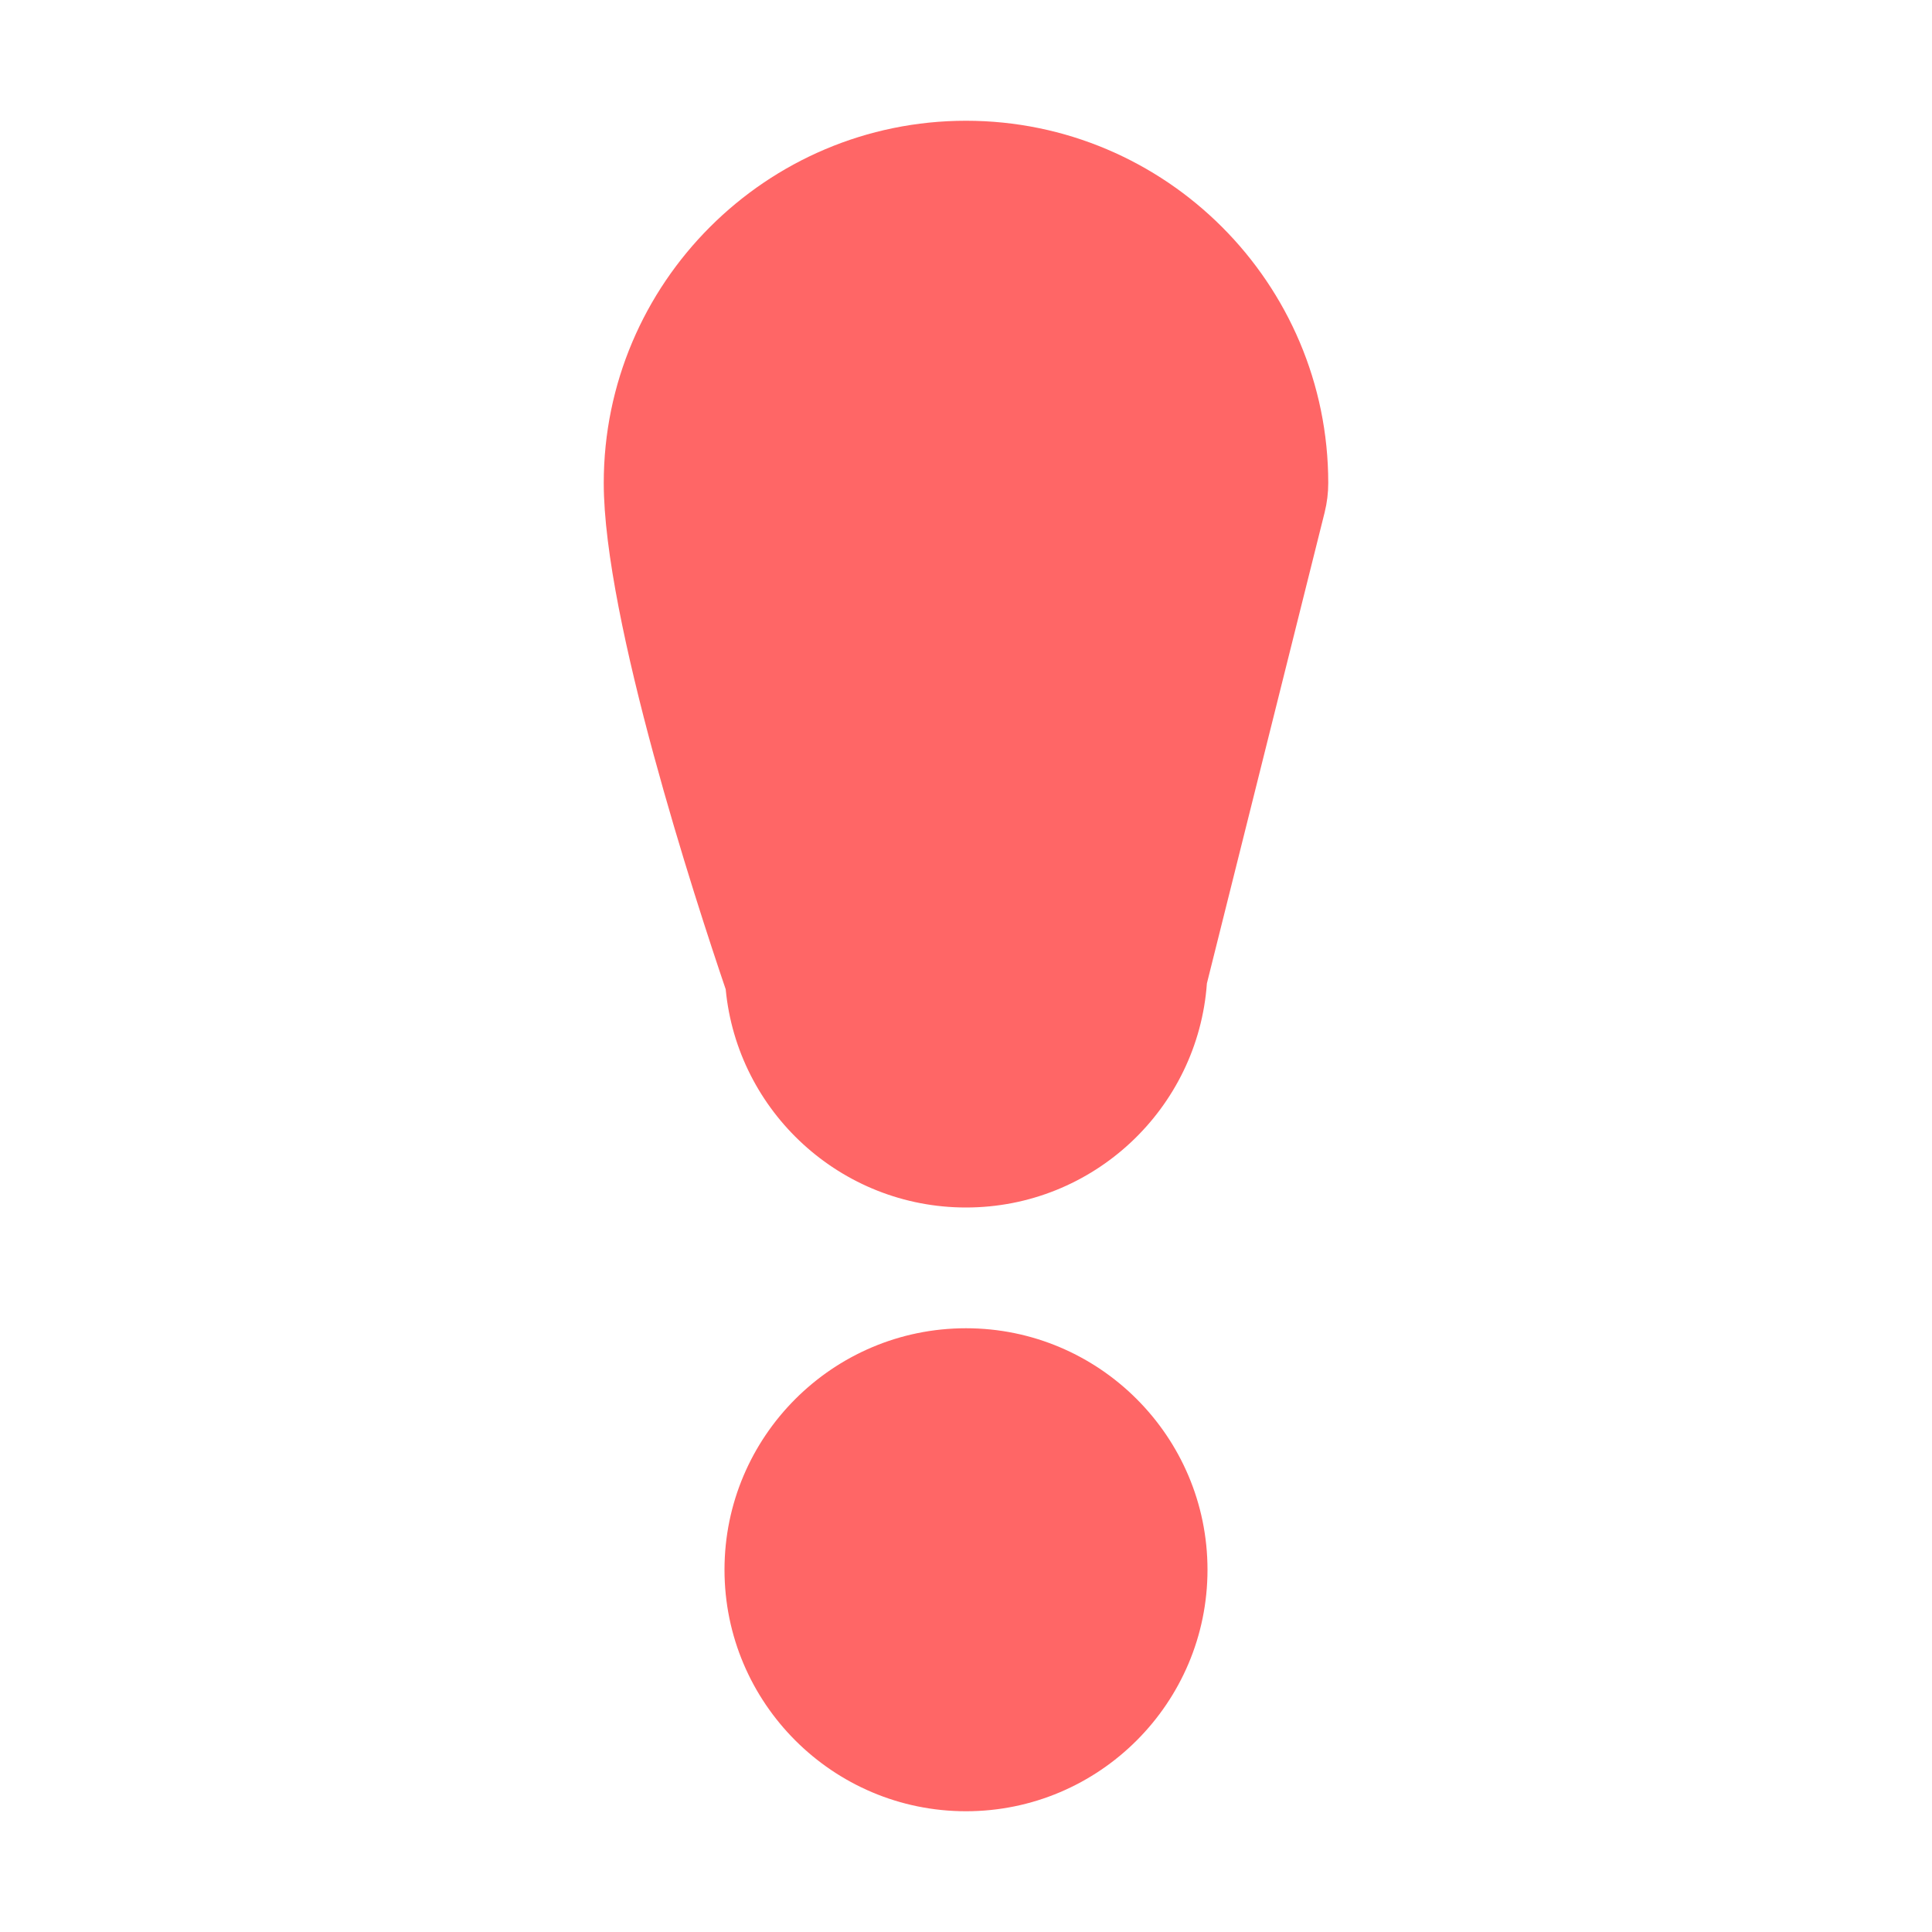 <svg fill="#ff6666" xmlns="http://www.w3.org/2000/svg" viewBox="0 0 48 48" enable-background="new 0 0 16 16">
<path d="m24,3c4.962,0 9,4.038 9,9 0,.246-.03,.489-.09,.732l-2.925,11.7c-.222,3.108-2.82,5.568-5.985,5.568-3.111,0-5.682-2.382-5.97-5.421-.741-2.178-3.03-9.195-3.03-12.579 0-4.962 4.038-9 9-9Zm0,30c3.309,0 6,2.691 6,6 0,3.309-2.691,6-6,6-3.309,0-6-2.691-6-6 0-3.309 2.691-6 6-6Z"/>
</svg>
